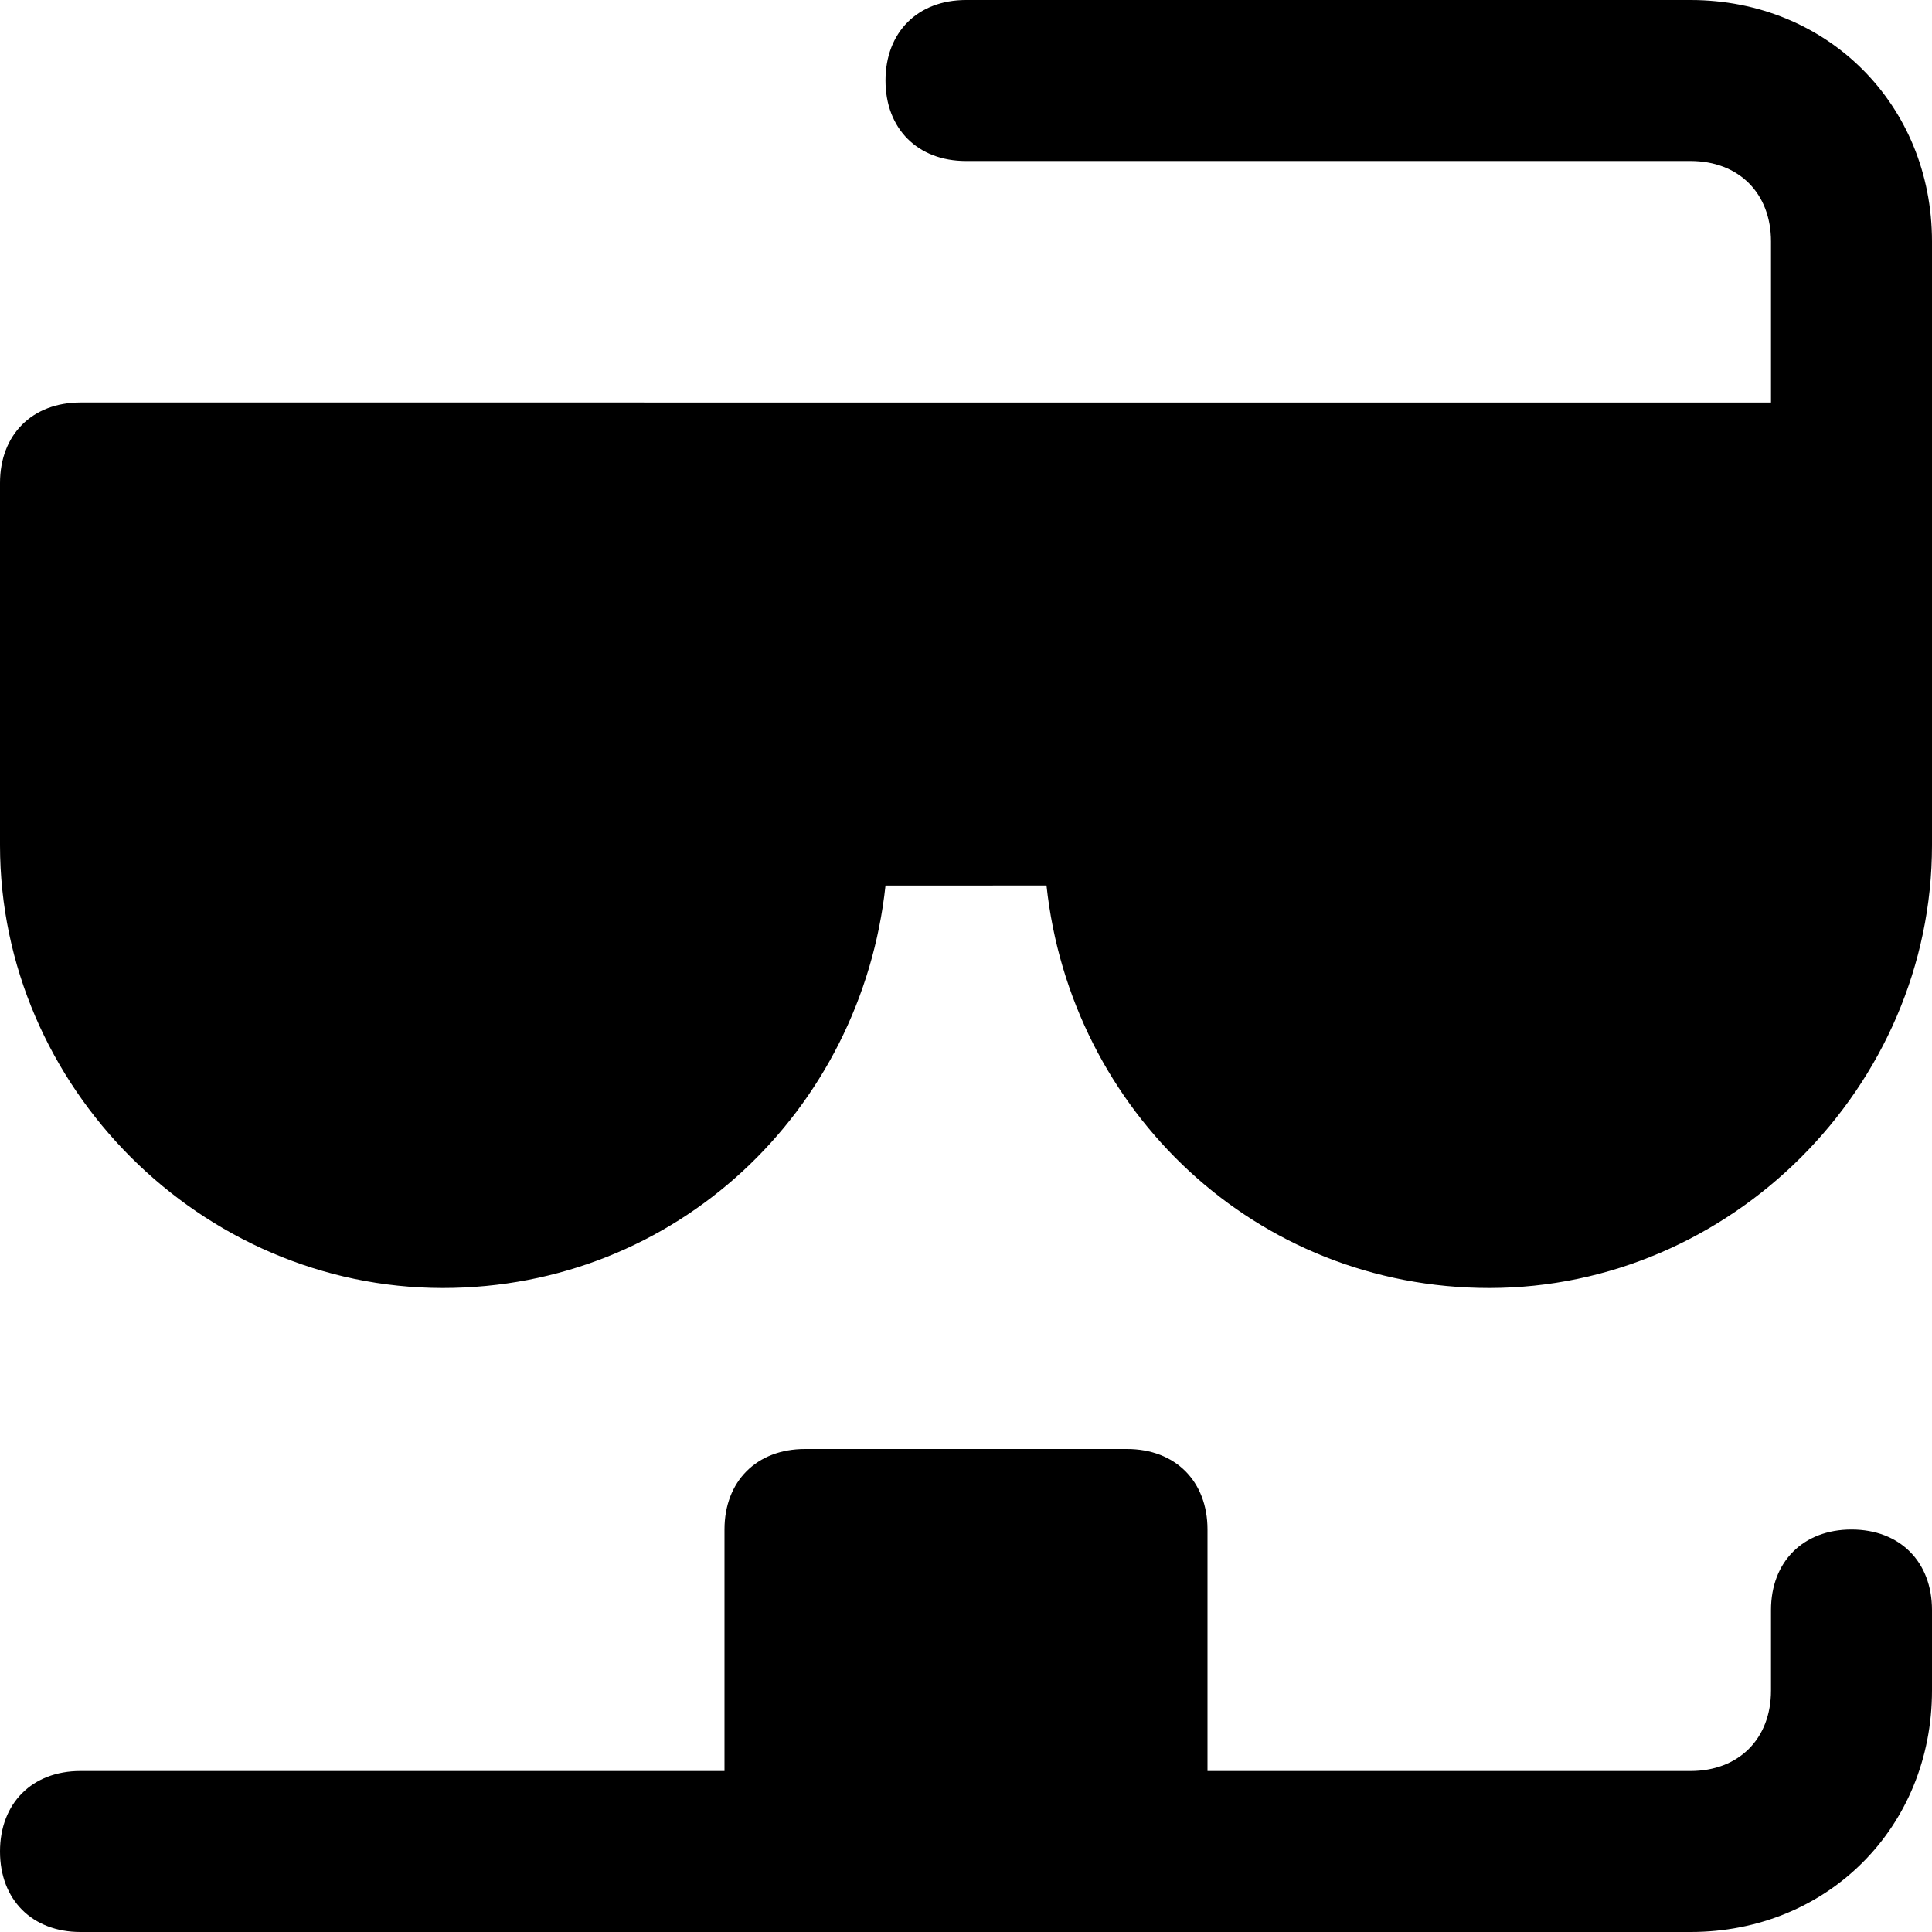 <svg id="nc_icon" xmlns="http://www.w3.org/2000/svg" xmlns:xlink="http://www.w3.org/1999/xlink" x="0px" y="0px" viewBox="0 0 24 24"><g >
<path data-color="color-2" fill="currentColor" d="M23,19c-0.6,0-1,0.4-1,1v1c0,0.6-0.4,1-1,1h-6v-3c0-0.6-0.4-1-1-1h-4c-0.6,0-1,0.4-1,1v3H1&#10;&#9;c-0.6,0-1,0.4-1,1s0.4,1,1,1h20c1.7,0,3-1.3,3-3v-1C24,19.4,23.6,19,23,19z"/>
<path fill="currentColor" d="M21,0h-9c-0.6,0-1,0.4-1,1s0.4,1,1,1h9c0.6,0,1,0.4,1,1v2H1C0.4,5,0,5.4,0,6v4.5c0,3,2.5,5.5,5.5,5.5&#10;&#9;c2.9,0,5.2-2.2,5.5-5H13c0.3,2.8,2.6,5,5.5,5c3,0,5.5-2.5,5.5-5.5V3C24,1.3,22.7,0,21,0z"/>
</g></svg>